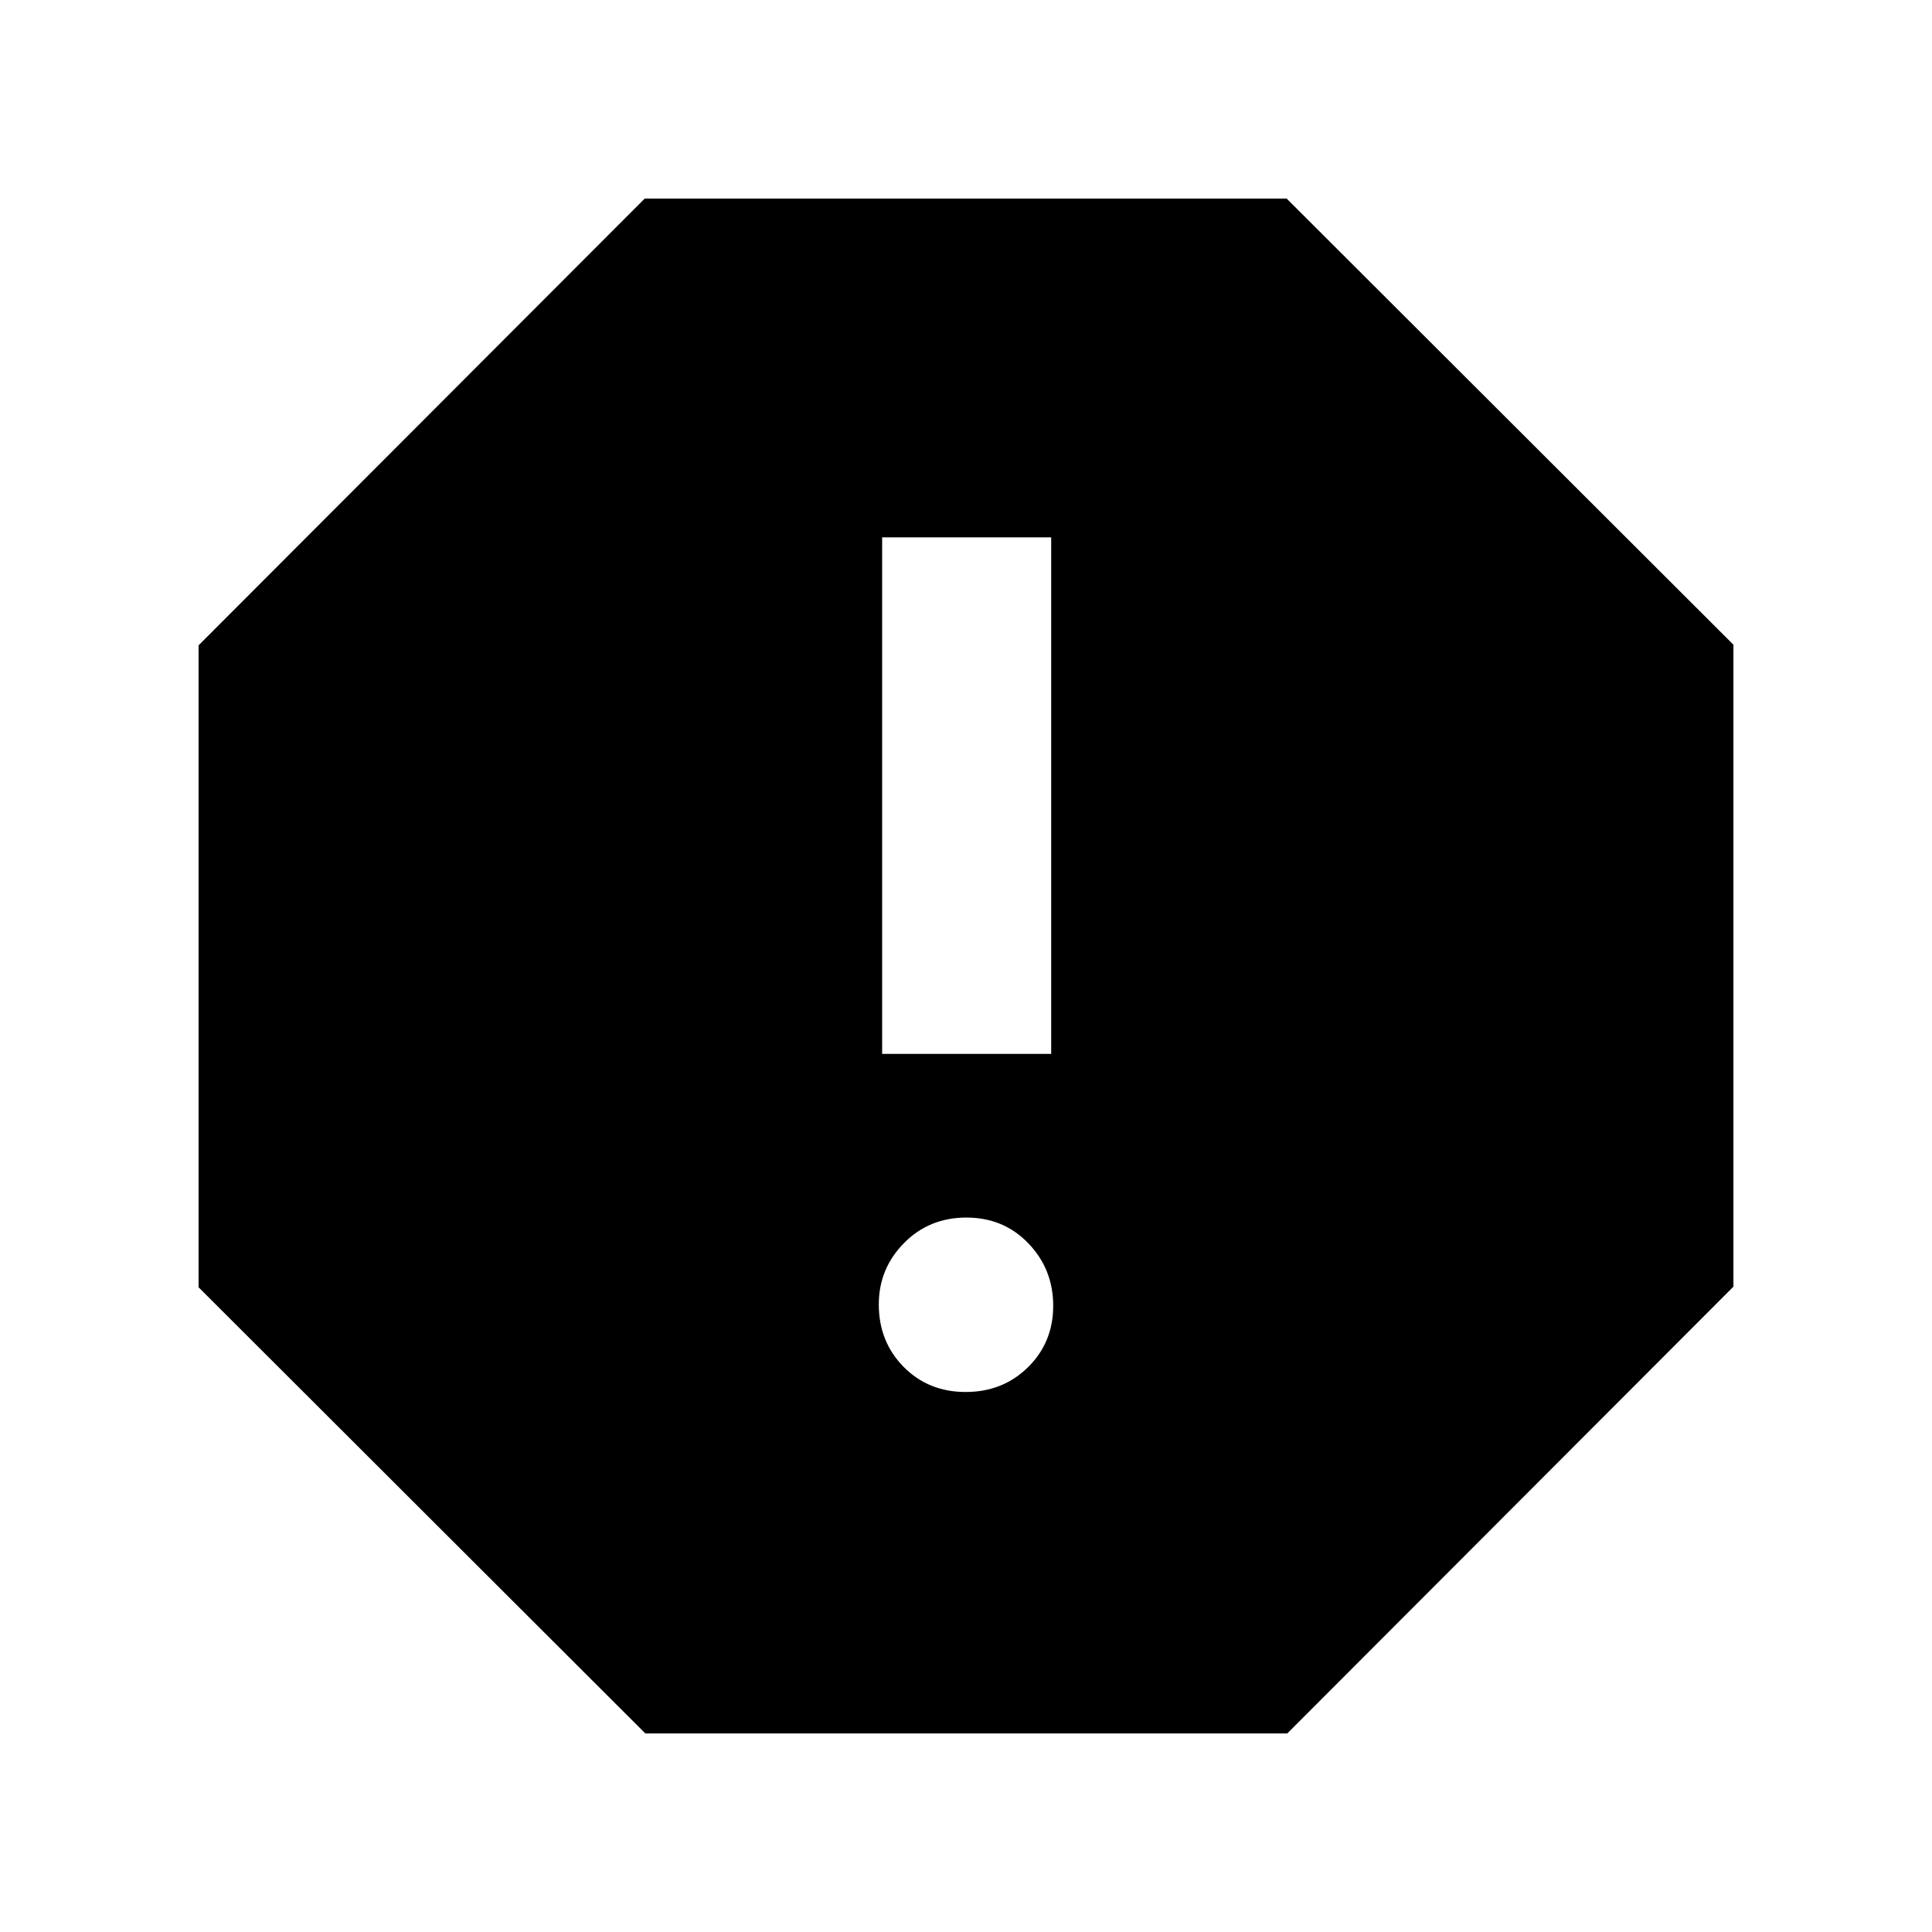 <svg xmlns="http://www.w3.org/2000/svg" height="40" viewBox="0 -960 960 960" width="40"><path d="M479.82-268.33q18.51 0 31.01-12.33 12.5-12.32 12.5-30.5 0-18.17-12.32-31.01Q498.68-355 480.18-355q-18.51 0-31.01 12.7t-12.5 30.46q0 18.51 12.32 31.01 12.33 12.5 30.83 12.5Zm-41.49-168h84V-693h-84v256.67ZM320.67-98.67l-222-221.68v-318.98l221.68-222h318.98l222 221.68v318.98l-221.68 222H320.67Z"/></svg>